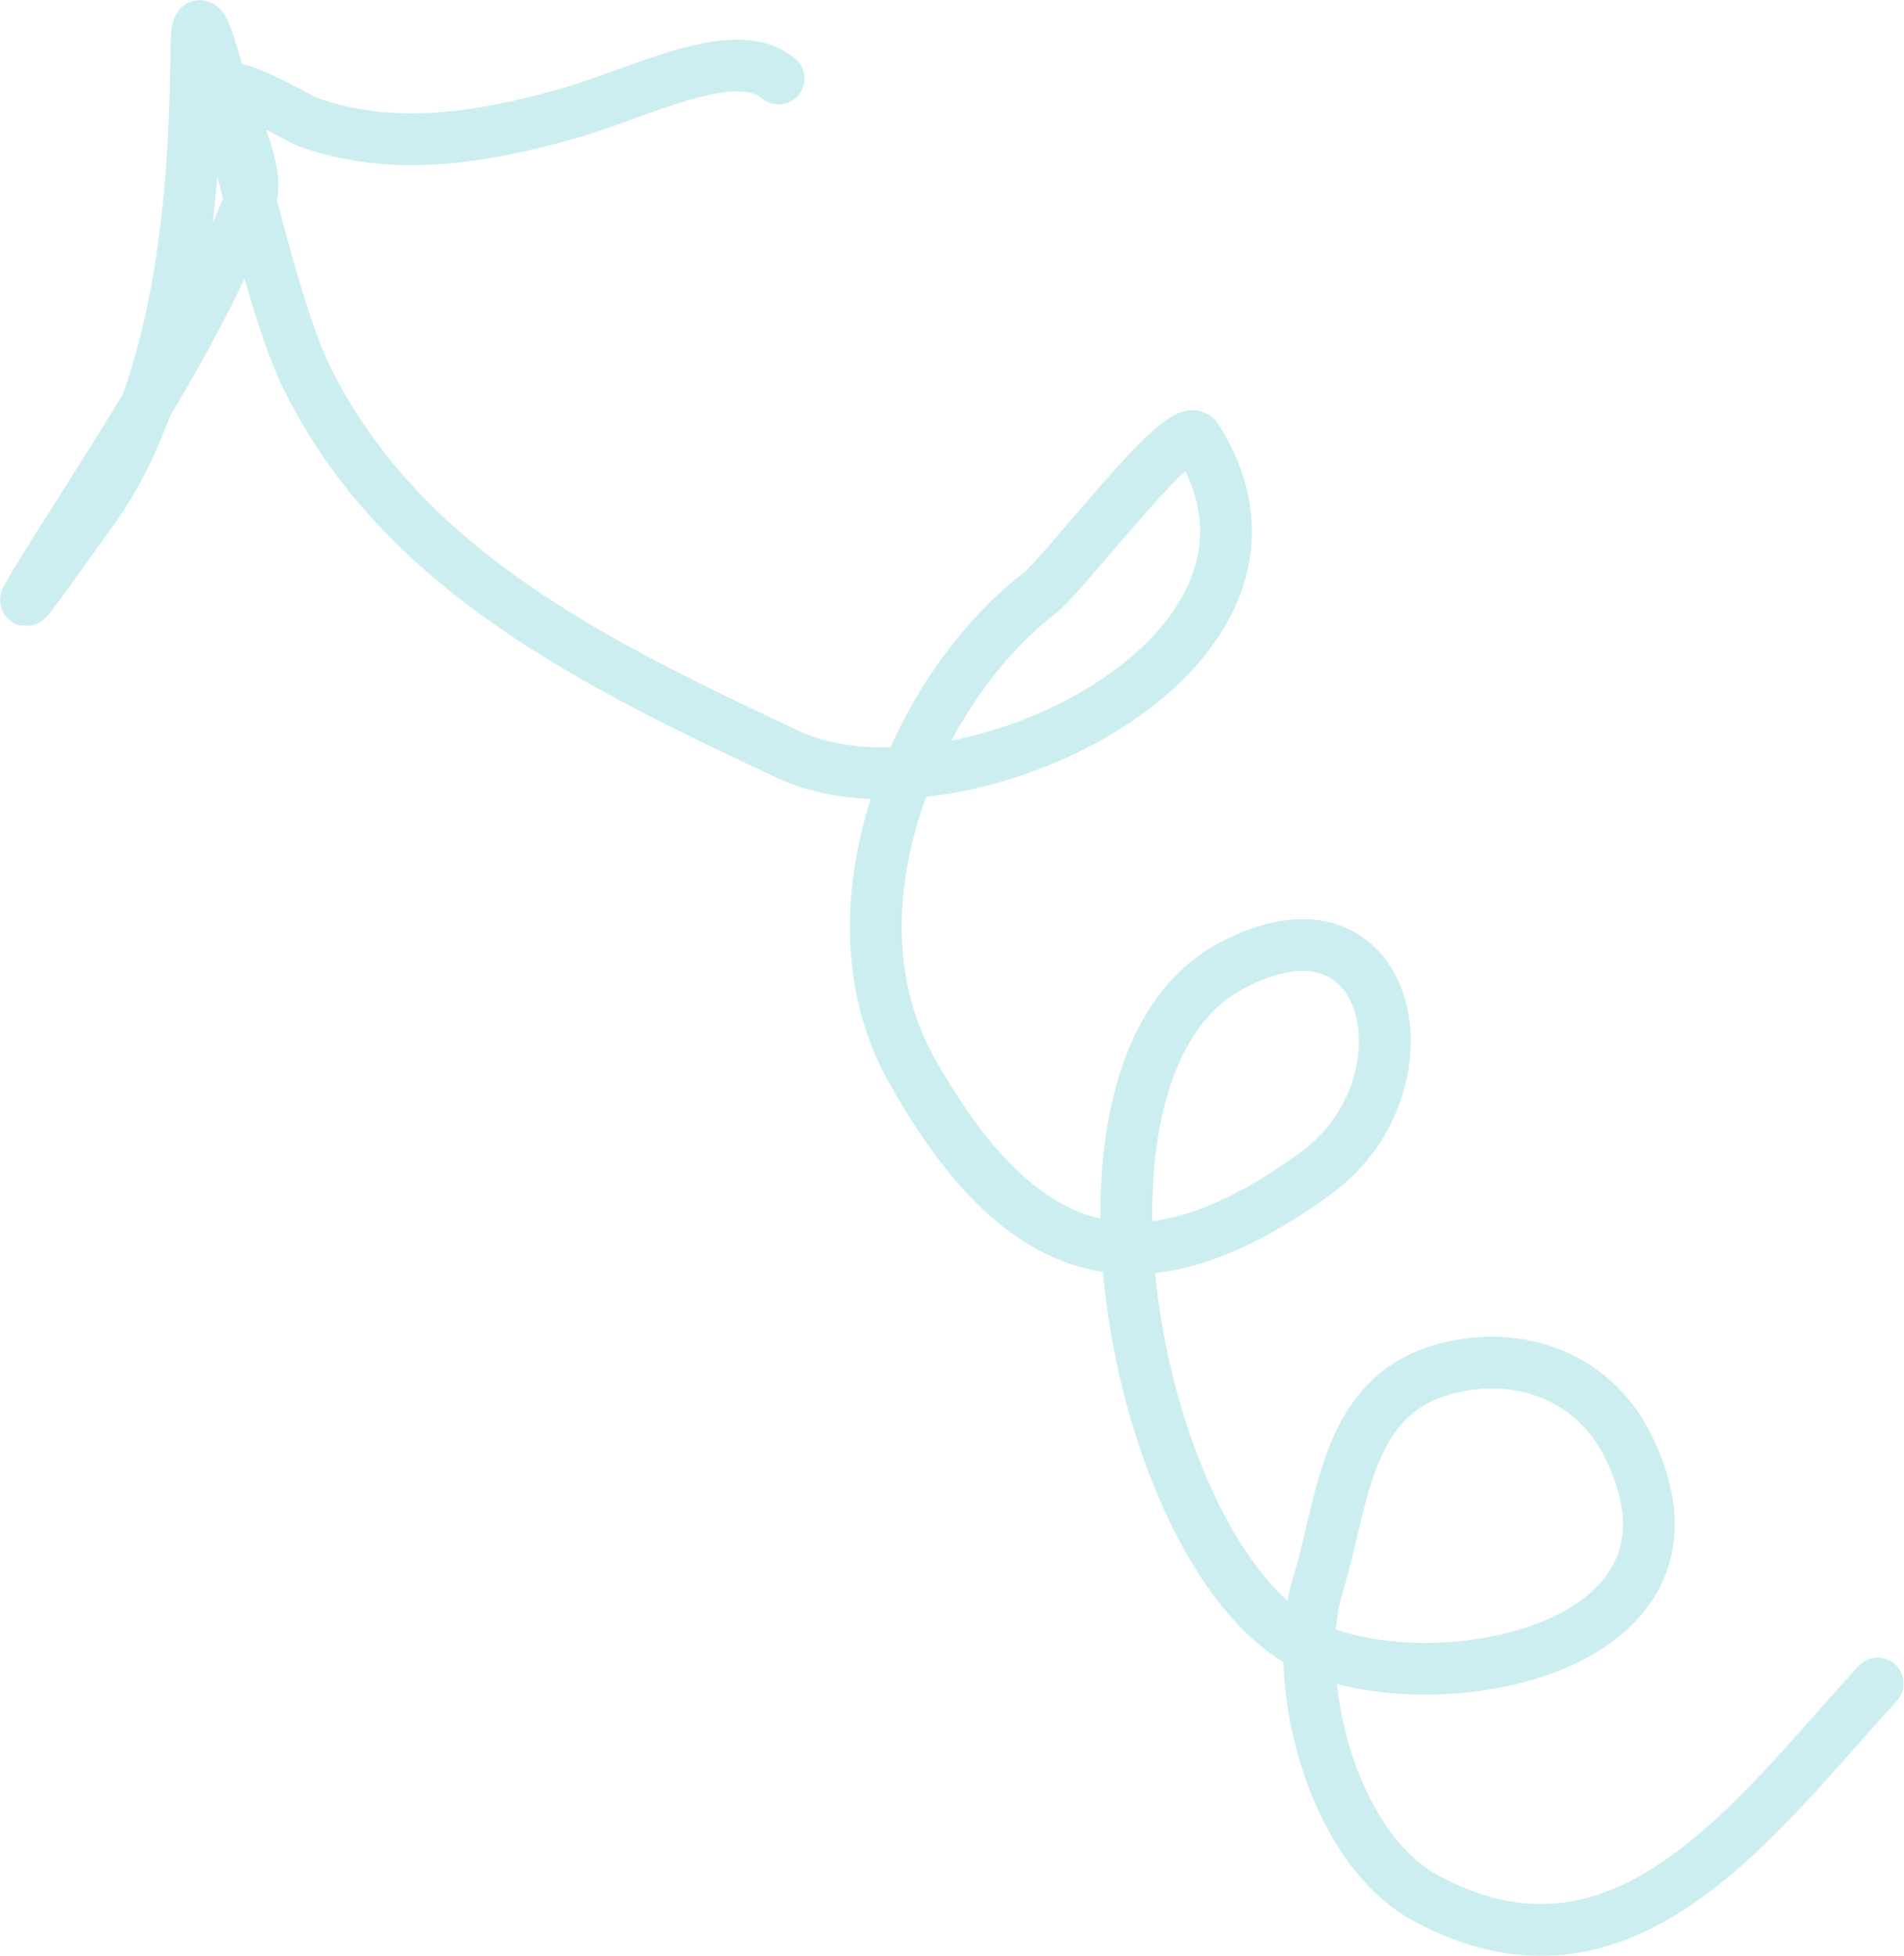 <svg width="147" height="151" viewBox="0 0 147 151" fill="none" xmlns="http://www.w3.org/2000/svg">
<path d="M144.964 129.966C135.465 140.323 125.348 154.839 110.046 146.515C102.775 142.56 99.526 129.517 101.776 122.265C103.643 116.249 103.805 108.121 111.028 105.836C116.702 104.041 122.86 105.974 125.652 111.541C133.58 127.353 110.863 131.62 101.182 127.161C87.969 121.075 80.219 82.636 94.934 74.63C107.55 67.766 110.907 83.772 101.617 90.548C88.549 100.081 79.093 98.205 70.343 82.534C63.51 70.299 70.546 53.303 80.243 45.807C82.257 44.25 91.309 32.137 92.383 33.829C102.977 50.522 73.76 64.317 60.836 58.241C45.987 51.26 31.041 44.027 23.693 29.172C19.741 21.184 15.223 -5.078 15.16 3.834C15.082 14.987 13.957 30.047 7.047 39.509C4.991 42.325 -1.358 51.474 4.309 42.474C10.146 33.205 15.503 25.176 19.302 15.491C20.148 13.335 18.013 9.474 17.479 7.345C17.027 5.542 23.05 9.17 23.809 9.439C30.366 11.757 37.137 10.648 43.674 8.817C49.51 7.183 56.695 3.209 60.111 6.06" stroke="#00ADB5" stroke-opacity="0.2" stroke-width="4" stroke-linecap="round" stroke-linejoin="round"/>
</svg>
